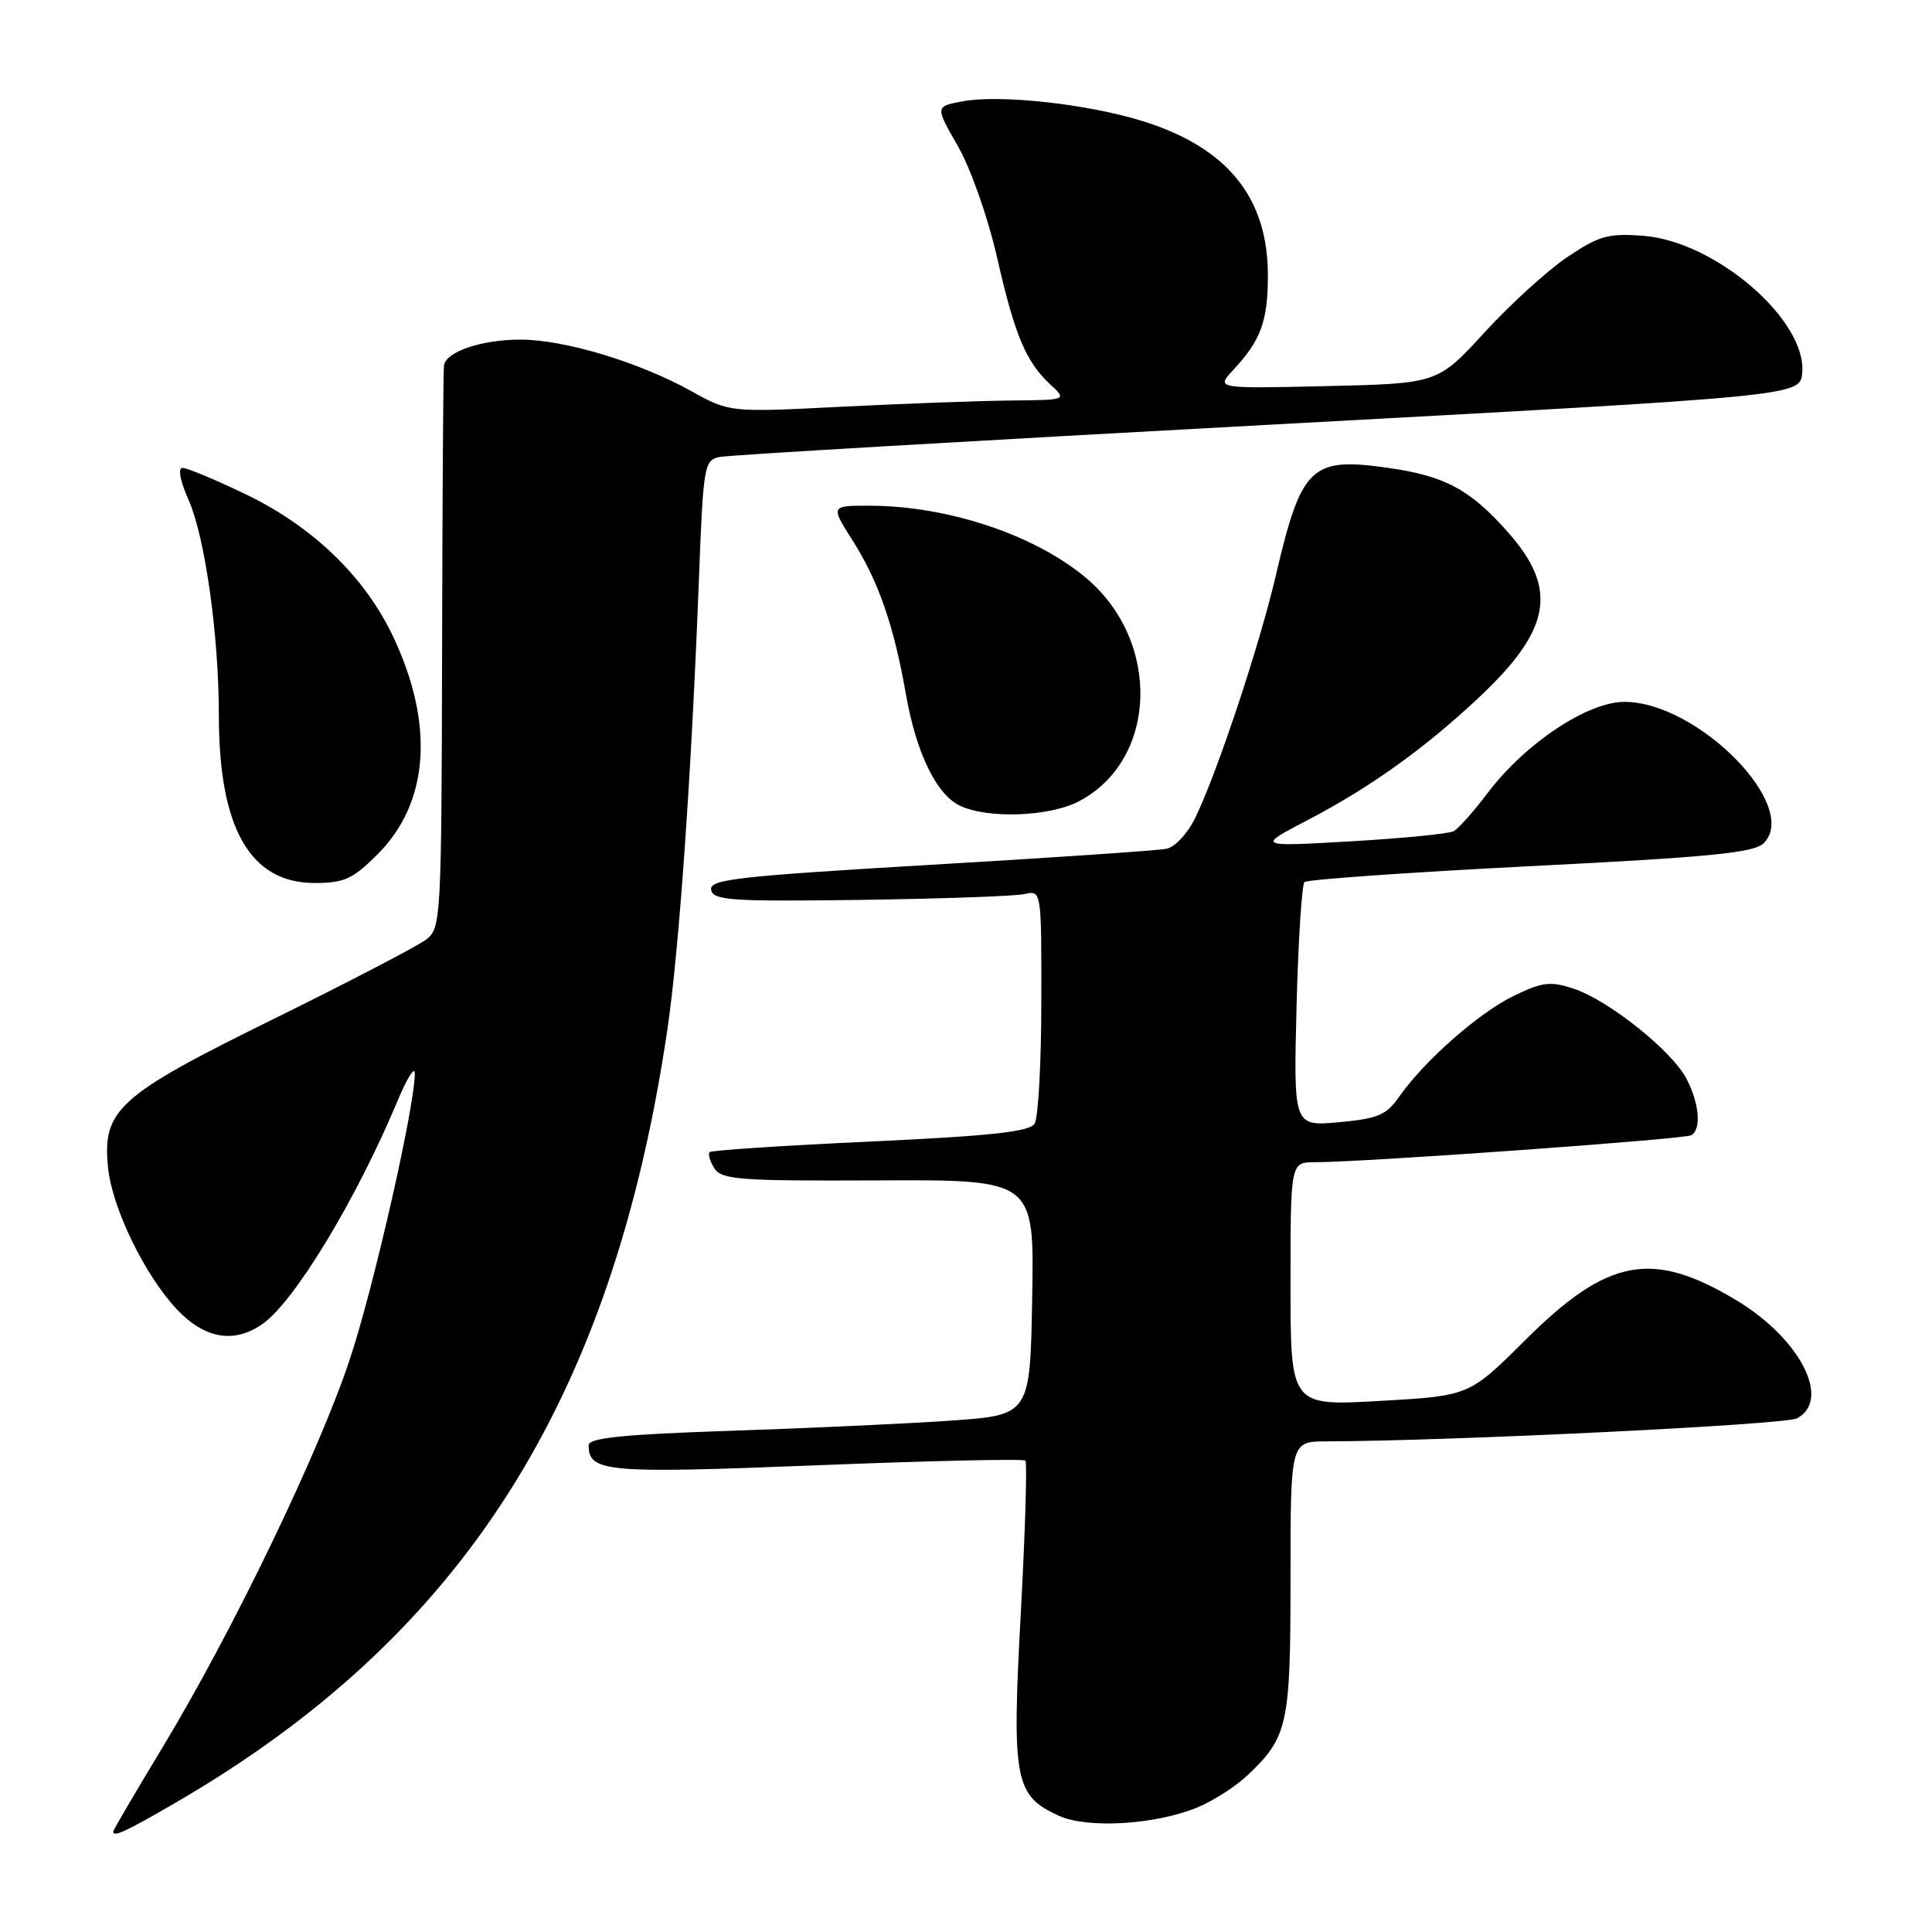 <?xml version="1.0" encoding="UTF-8" standalone="no"?>
<!DOCTYPE svg PUBLIC "-//W3C//DTD SVG 1.1//EN" "http://www.w3.org/Graphics/SVG/1.1/DTD/svg11.dtd" >
<svg xmlns="http://www.w3.org/2000/svg" xmlns:xlink="http://www.w3.org/1999/xlink" version="1.1" viewBox="0 0 256 256">
 <g >
 <path fill="currentColor"
d=" M 23.33 238.83 C 61.33 216.75 81.15 185.58 88.42 136.50 C 89.99 125.87 91.62 102.63 92.61 76.74 C 93.19 61.67 93.30 60.97 95.36 60.55 C 96.54 60.30 129.22 58.39 168.00 56.29 C 238.50 52.47 238.50 52.47 238.80 49.45 C 239.48 42.49 227.38 32.01 217.78 31.25 C 213.14 30.89 211.92 31.22 207.74 34.02 C 205.12 35.77 200.17 40.27 196.74 44.01 C 190.50 50.82 190.50 50.82 175.80 51.16 C 161.10 51.50 161.10 51.50 163.43 49.00 C 167.08 45.08 168.00 42.56 168.00 36.47 C 168.00 26.15 162.61 19.53 151.38 16.04 C 144.03 13.76 132.48 12.50 127.52 13.43 C 123.91 14.11 123.91 14.11 126.94 19.39 C 128.63 22.34 130.91 28.82 132.11 34.09 C 134.47 44.45 135.93 47.93 139.20 50.97 C 141.38 53.00 141.38 53.00 133.94 53.07 C 129.85 53.11 119.79 53.48 111.59 53.89 C 96.68 54.65 96.68 54.65 91.59 51.82 C 84.65 47.97 74.79 45.00 68.94 45.00 C 63.82 45.00 59.12 46.59 58.83 48.41 C 58.73 49.01 58.62 66.02 58.58 86.21 C 58.50 121.68 58.43 122.97 56.50 124.47 C 55.40 125.33 46.28 130.08 36.23 135.03 C 15.61 145.18 13.54 147.04 14.32 154.74 C 14.87 160.10 19.19 169.00 23.45 173.51 C 27.12 177.40 31.03 178.07 34.78 175.44 C 39.01 172.48 47.19 158.97 52.62 146.00 C 53.88 142.97 54.93 141.26 54.96 142.18 C 55.06 146.16 49.58 170.36 46.39 180.00 C 42.31 192.35 30.90 216.02 21.60 231.43 C 17.97 237.44 15.00 242.50 15.00 242.68 C 15.00 243.48 16.63 242.72 23.33 238.83 Z  M 158.74 239.46 C 160.81 238.60 163.78 236.68 165.34 235.20 C 170.66 230.14 171.00 228.57 171.00 209.05 C 171.00 191.00 171.00 191.00 175.75 190.99 C 192.32 190.94 236.54 188.78 238.11 187.94 C 242.71 185.48 238.52 177.35 230.03 172.26 C 218.88 165.58 213.02 166.70 202.09 177.58 C 194.68 184.96 194.68 184.96 182.84 185.63 C 171.00 186.30 171.00 186.30 171.00 170.15 C 171.00 154.00 171.00 154.00 174.25 154.00 C 180.82 153.99 223.27 150.95 224.12 150.42 C 225.46 149.60 225.17 146.23 223.48 142.96 C 221.56 139.25 213.15 132.53 208.50 131.00 C 205.45 129.99 204.37 130.12 200.58 131.96 C 195.95 134.20 188.74 140.55 185.39 145.33 C 183.70 147.75 182.56 148.23 177.41 148.70 C 171.40 149.24 171.40 149.24 171.80 133.37 C 172.02 124.64 172.50 117.22 172.85 116.88 C 173.21 116.54 186.69 115.59 202.82 114.77 C 226.64 113.57 232.43 113.00 233.70 111.73 C 238.59 106.84 224.95 93.00 215.24 93.00 C 210.37 93.00 202.14 98.47 197.18 105.00 C 195.31 107.48 193.26 109.78 192.64 110.13 C 192.01 110.48 185.88 111.08 179.00 111.48 C 166.50 112.20 166.50 112.20 173.30 108.65 C 181.54 104.35 188.70 99.22 195.85 92.53 C 205.51 83.49 206.50 78.12 199.89 70.61 C 194.85 64.88 191.46 63.05 183.91 61.99 C 173.70 60.54 172.44 61.76 169.04 76.31 C 166.91 85.45 161.34 102.23 158.42 108.28 C 157.39 110.42 155.71 112.24 154.55 112.47 C 153.42 112.70 139.32 113.66 123.21 114.60 C 97.57 116.11 93.96 116.53 94.23 117.91 C 94.51 119.31 96.91 119.47 114.03 119.24 C 124.74 119.09 134.51 118.75 135.75 118.47 C 138.00 117.96 138.00 117.96 137.98 132.73 C 137.98 140.85 137.57 148.13 137.09 148.90 C 136.41 149.96 131.29 150.52 115.35 151.26 C 103.88 151.79 94.29 152.42 94.04 152.66 C 93.78 152.90 94.06 153.86 94.65 154.80 C 95.62 156.32 97.97 156.49 116.39 156.41 C 137.05 156.31 137.05 156.31 136.77 171.91 C 136.50 187.50 136.50 187.50 126.00 188.24 C 120.22 188.64 107.06 189.25 96.75 189.59 C 82.59 190.06 78.00 190.53 78.00 191.49 C 78.00 195.07 80.24 195.27 108.20 194.16 C 123.16 193.56 135.61 193.28 135.87 193.54 C 136.12 193.79 135.85 202.88 135.26 213.74 C 134.06 235.91 134.44 237.93 140.31 240.60 C 144.15 242.34 153.19 241.78 158.74 239.46 Z  M 50.02 113.21 C 56.86 106.38 57.60 96.01 52.10 84.37 C 48.34 76.42 41.46 69.78 32.57 65.50 C 28.56 63.57 24.80 62.00 24.20 62.00 C 23.54 62.00 23.85 63.67 24.99 66.25 C 27.17 71.17 29.00 84.20 29.00 94.78 C 29.00 109.75 33.14 117.00 41.69 117.00 C 45.62 117.00 46.75 116.48 50.02 113.21 Z  M 143.02 106.15 C 153.41 100.63 153.88 84.97 143.91 76.58 C 137.14 70.88 125.65 67.04 115.27 67.01 C 110.04 67.00 110.04 67.00 112.99 71.64 C 116.42 77.05 118.45 82.93 120.03 91.95 C 121.40 99.75 124.05 105.24 127.18 106.75 C 130.89 108.53 139.11 108.22 143.02 106.15 Z "/>
</g>
</svg>